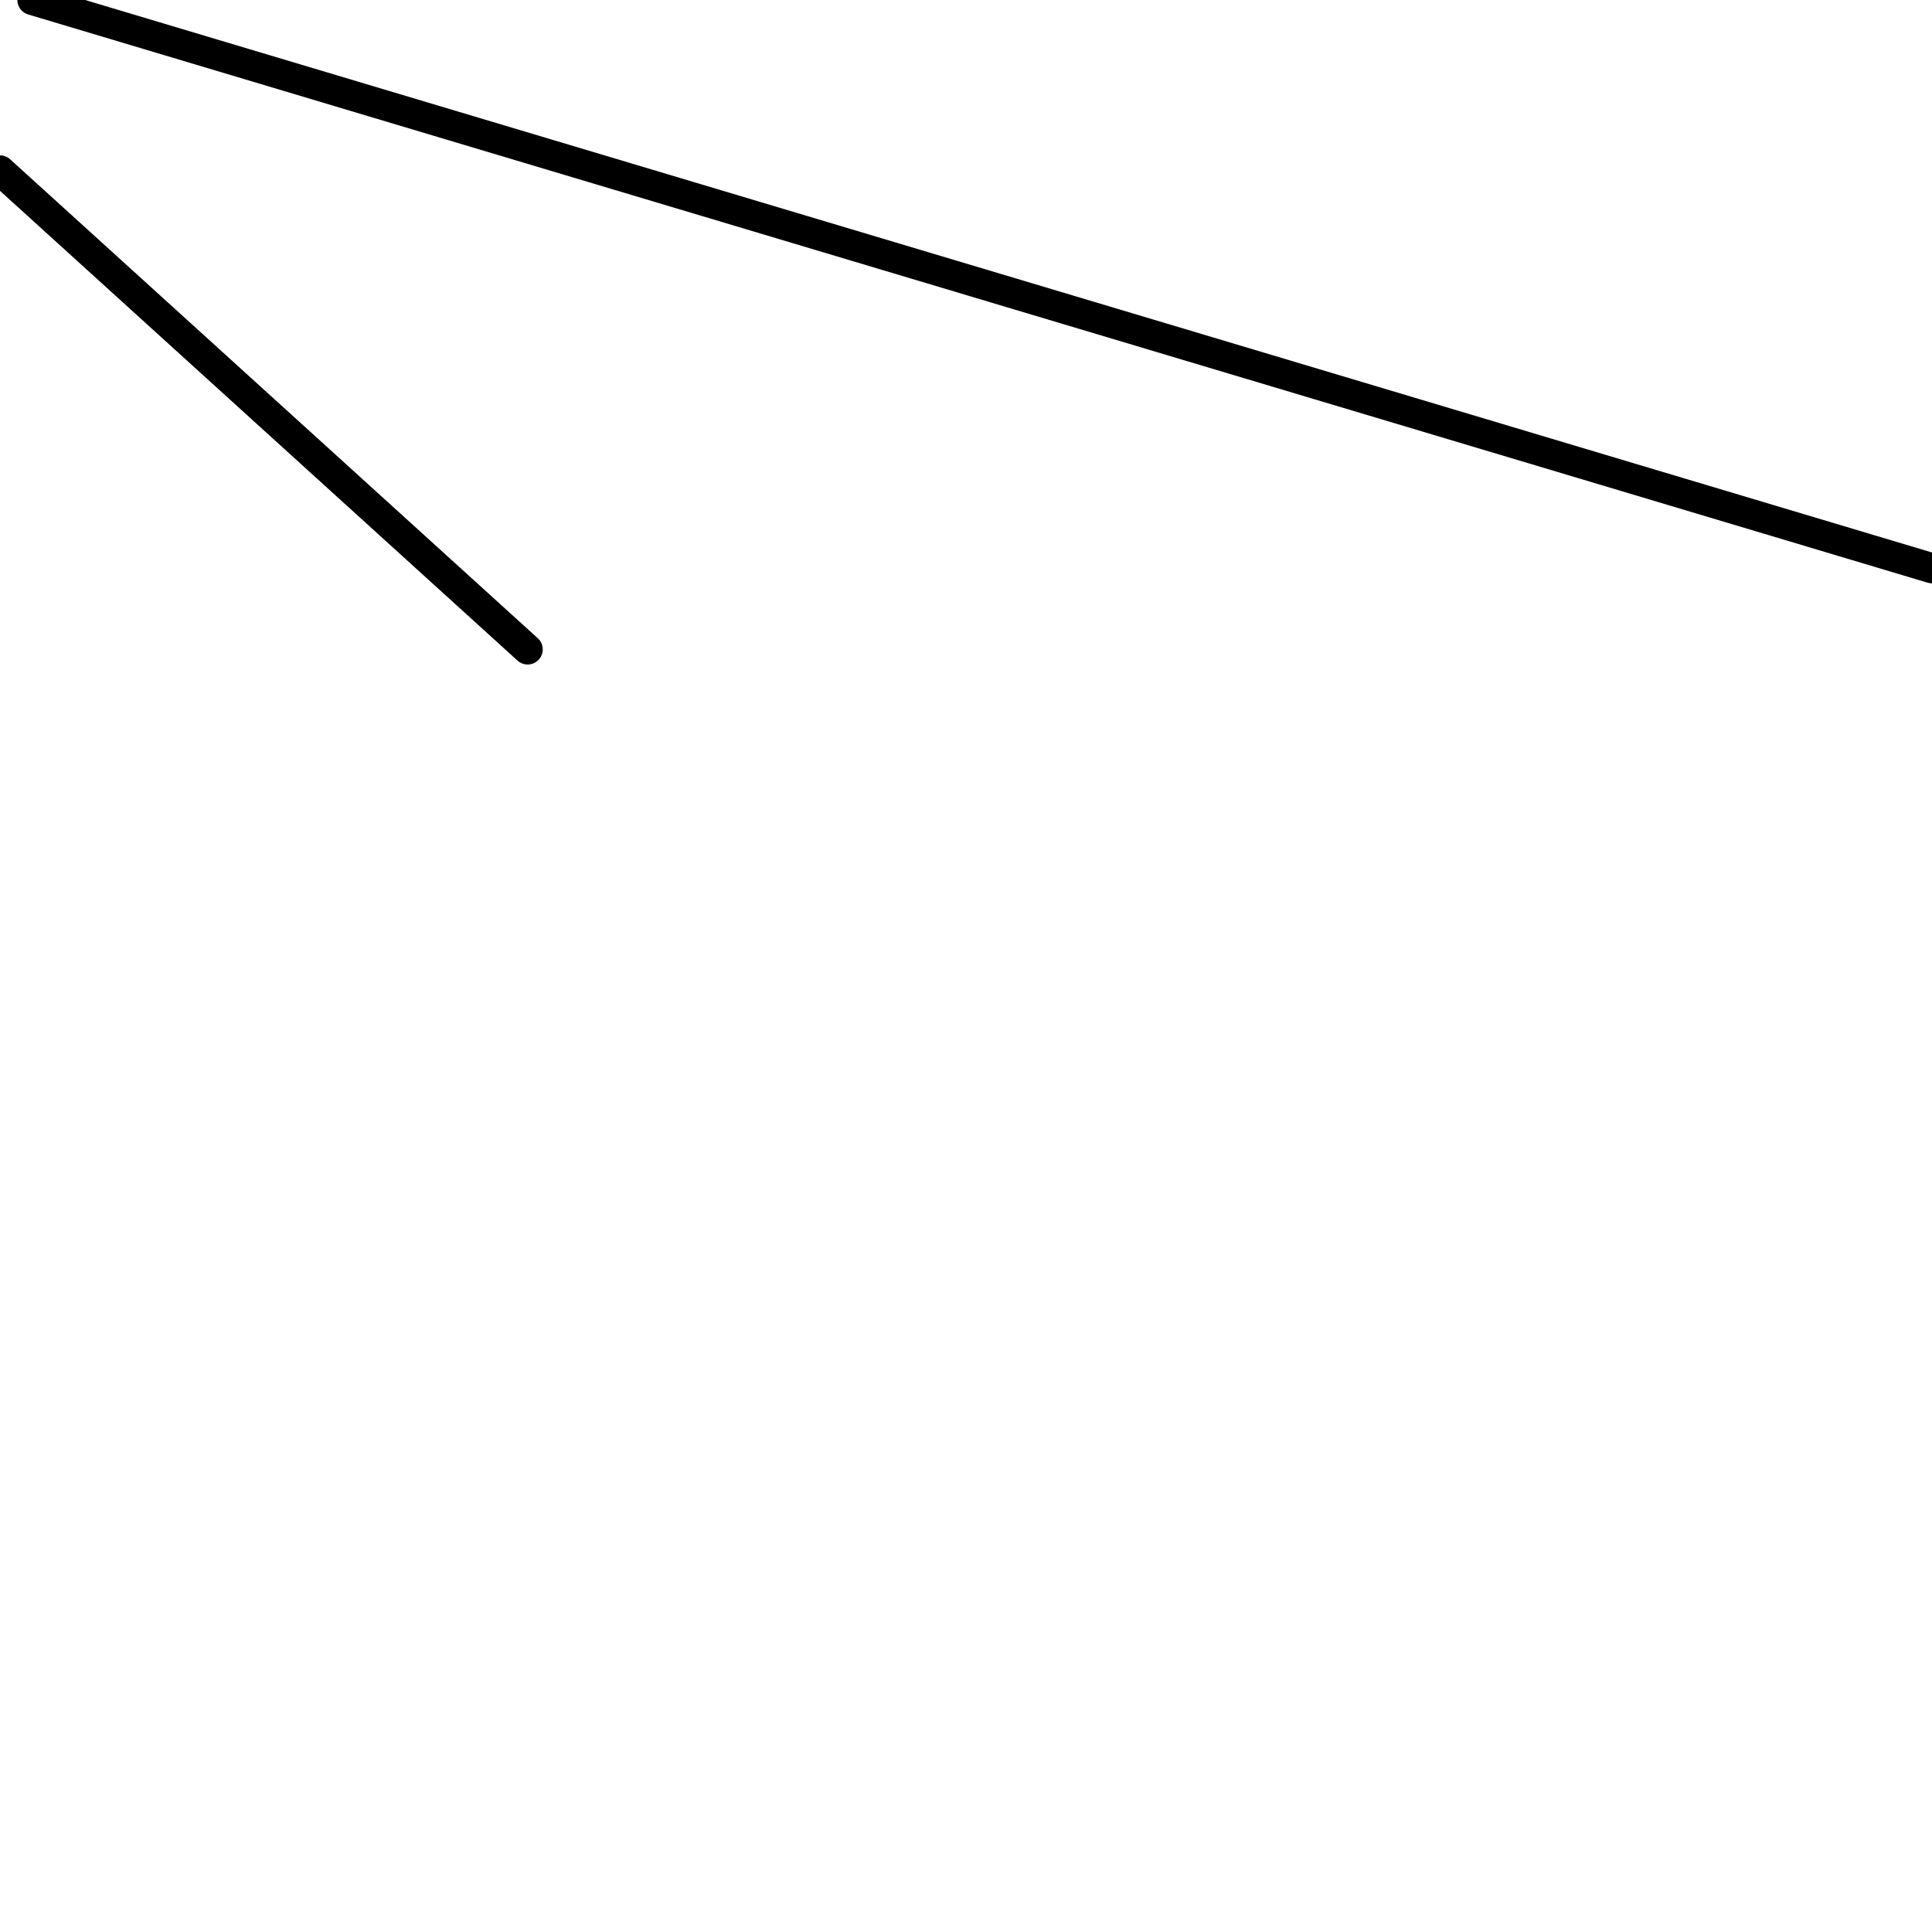 <?xml version="1.0" encoding="utf-8" ?>
<svg baseProfile="full" height="256" version="1.1" width="256" xmlns="http://www.w3.org/2000/svg" xmlns:ev="http://www.w3.org/2001/xml-events" xmlns:xlink="http://www.w3.org/1999/xlink"><defs /><polyline fill="none" points="4.303,0.0 256.0,75.294" stroke="black" stroke-linecap="round" stroke-width="4" /><polyline fill="none" points="0.0,22.588 69.916,86.05" stroke="black" stroke-linecap="round" stroke-width="4" /></svg>